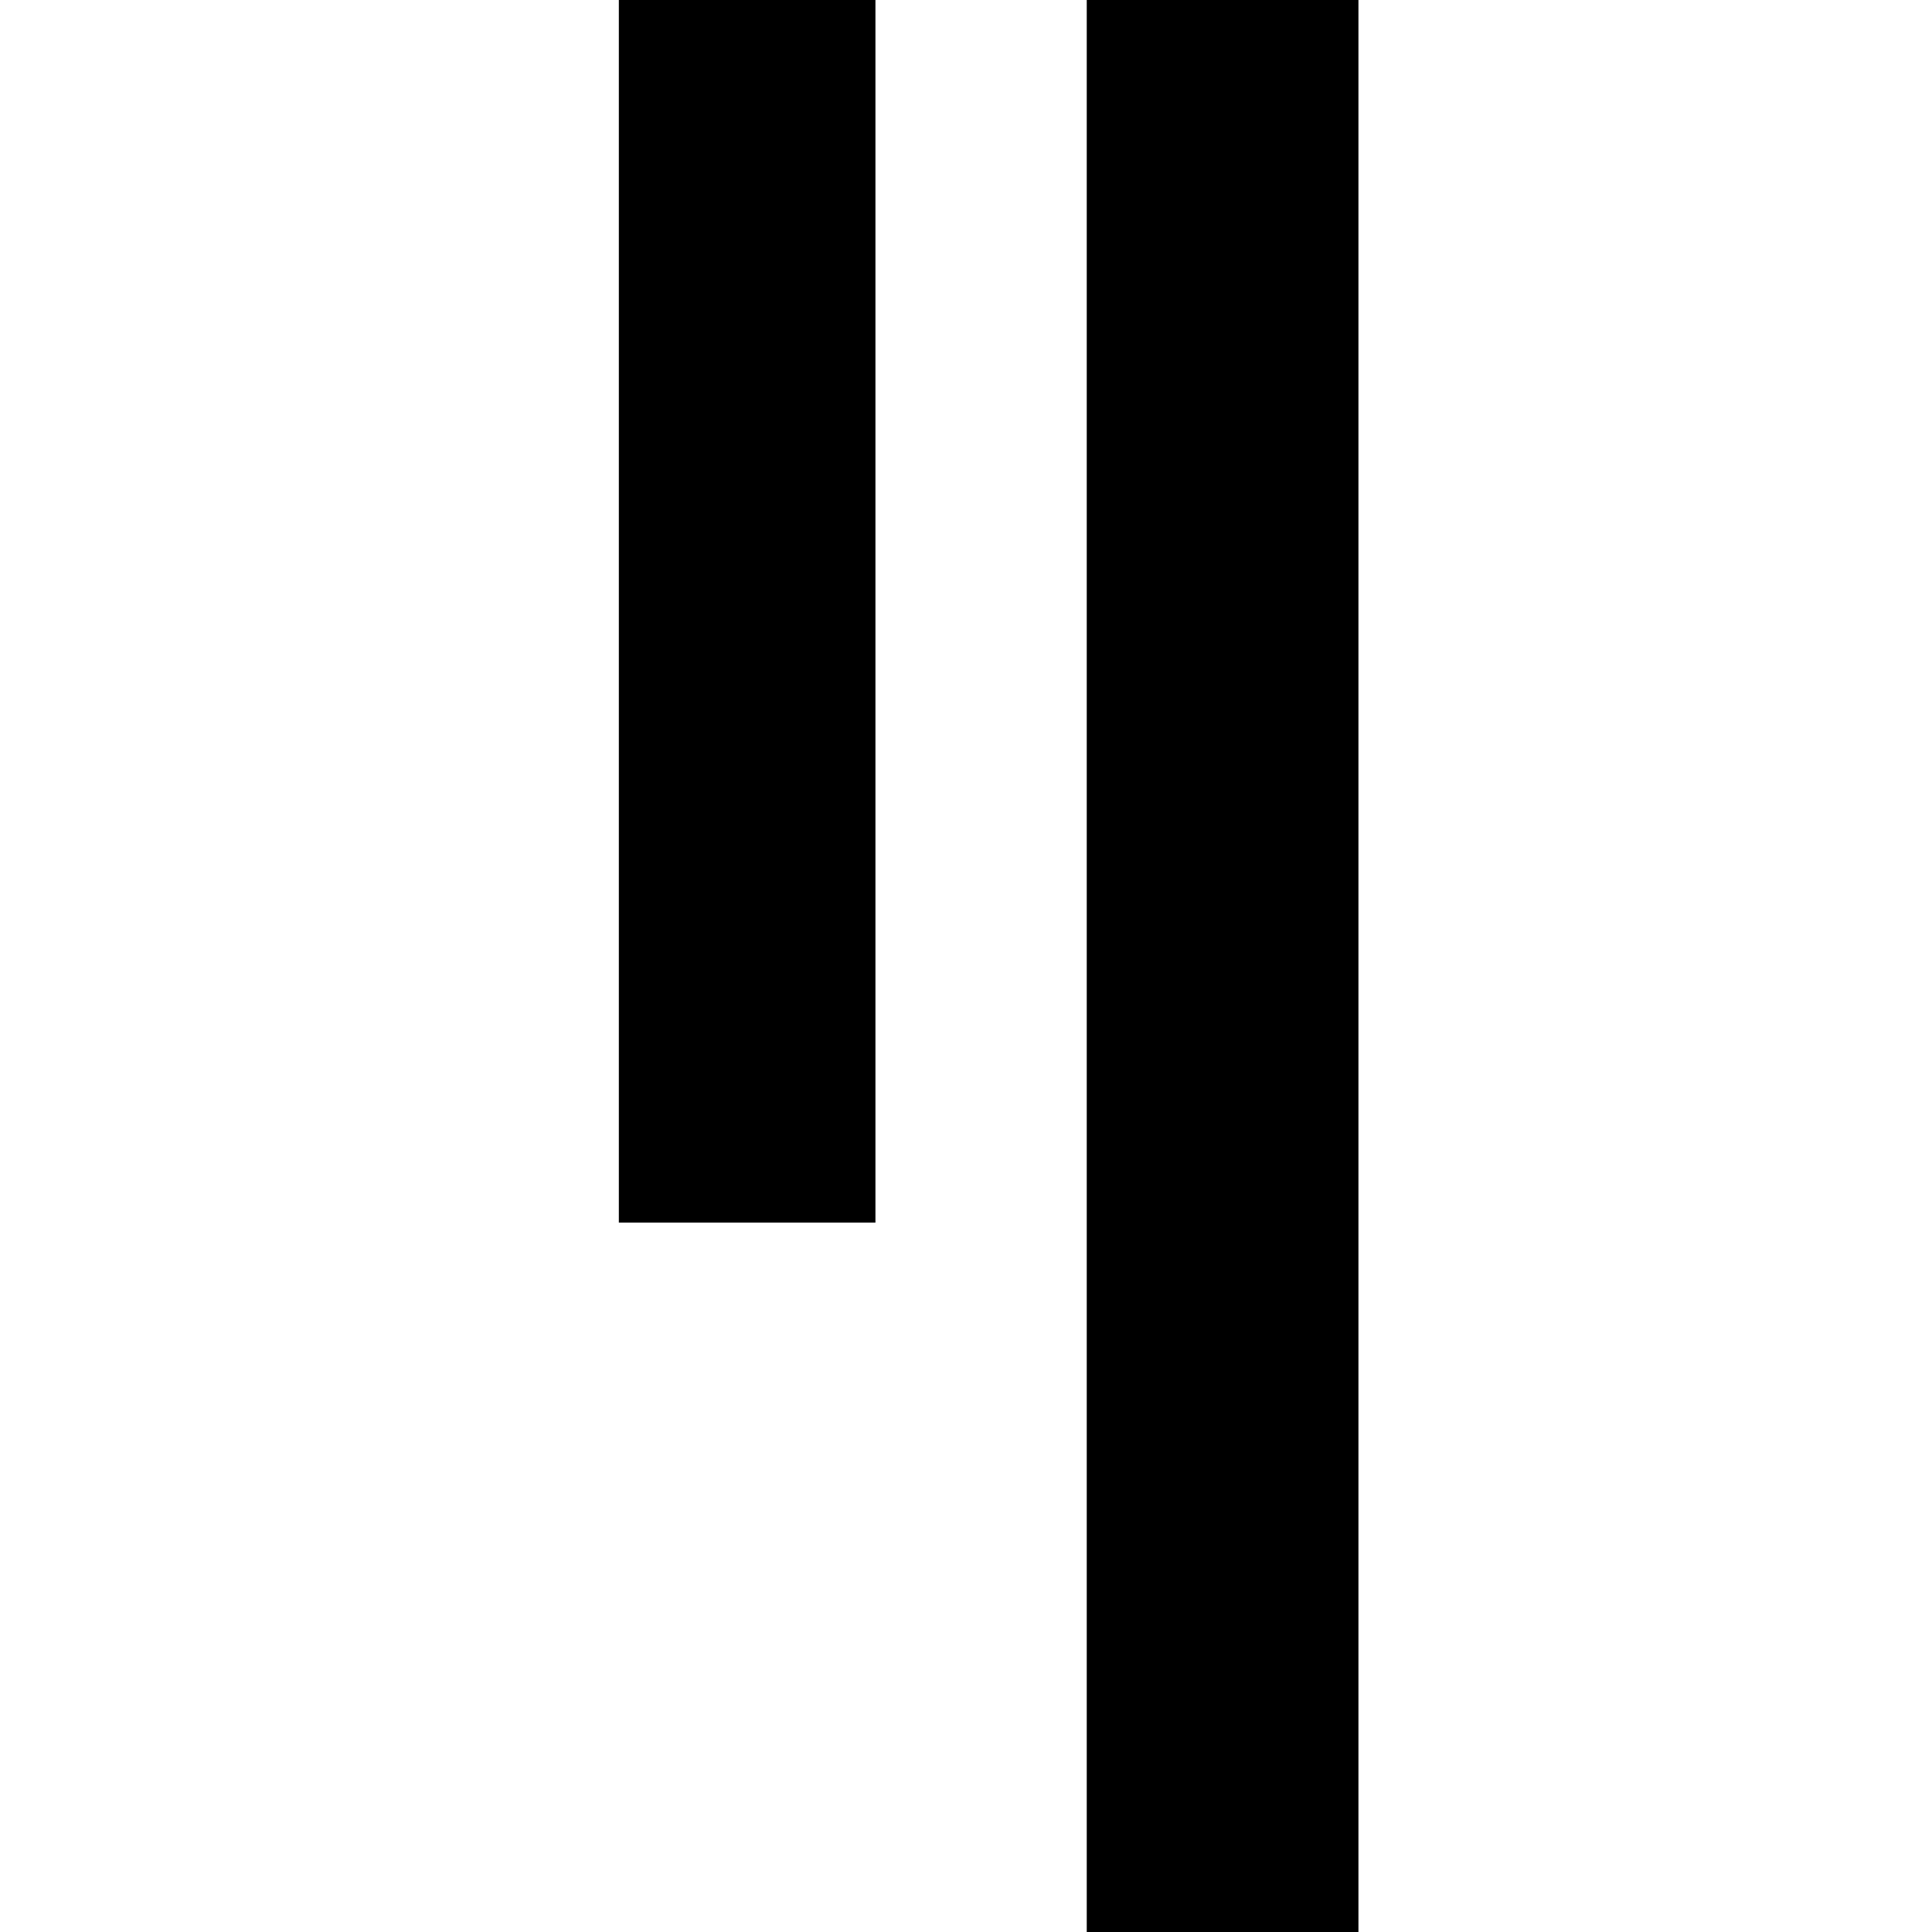 <?xml version="1.0" standalone="no"?>
<!DOCTYPE svg PUBLIC "-//W3C//DTD SVG 20010904//EN"
 "http://www.w3.org/TR/2001/REC-SVG-20010904/DTD/svg10.dtd">
<svg version="1.0" xmlns="http://www.w3.org/2000/svg"
 width="128pt" height="128pt" viewBox="0 0 128 128"
 preserveAspectRatio="xMidYMid meet">
<g transform="translate(0,128) scale(0.1,-0.1)"
fill="#000000" stroke="none">
<path d="M410 875 l0 -405 85 0 85 0 0 405 0 405 -85 0 -85 0 0 -405z"/>
<path d="M720 640 l0 -640 90 0 90 0 0 640 0 640 -90 0 -90 0 0 -640z"/>
</g>
</svg>
